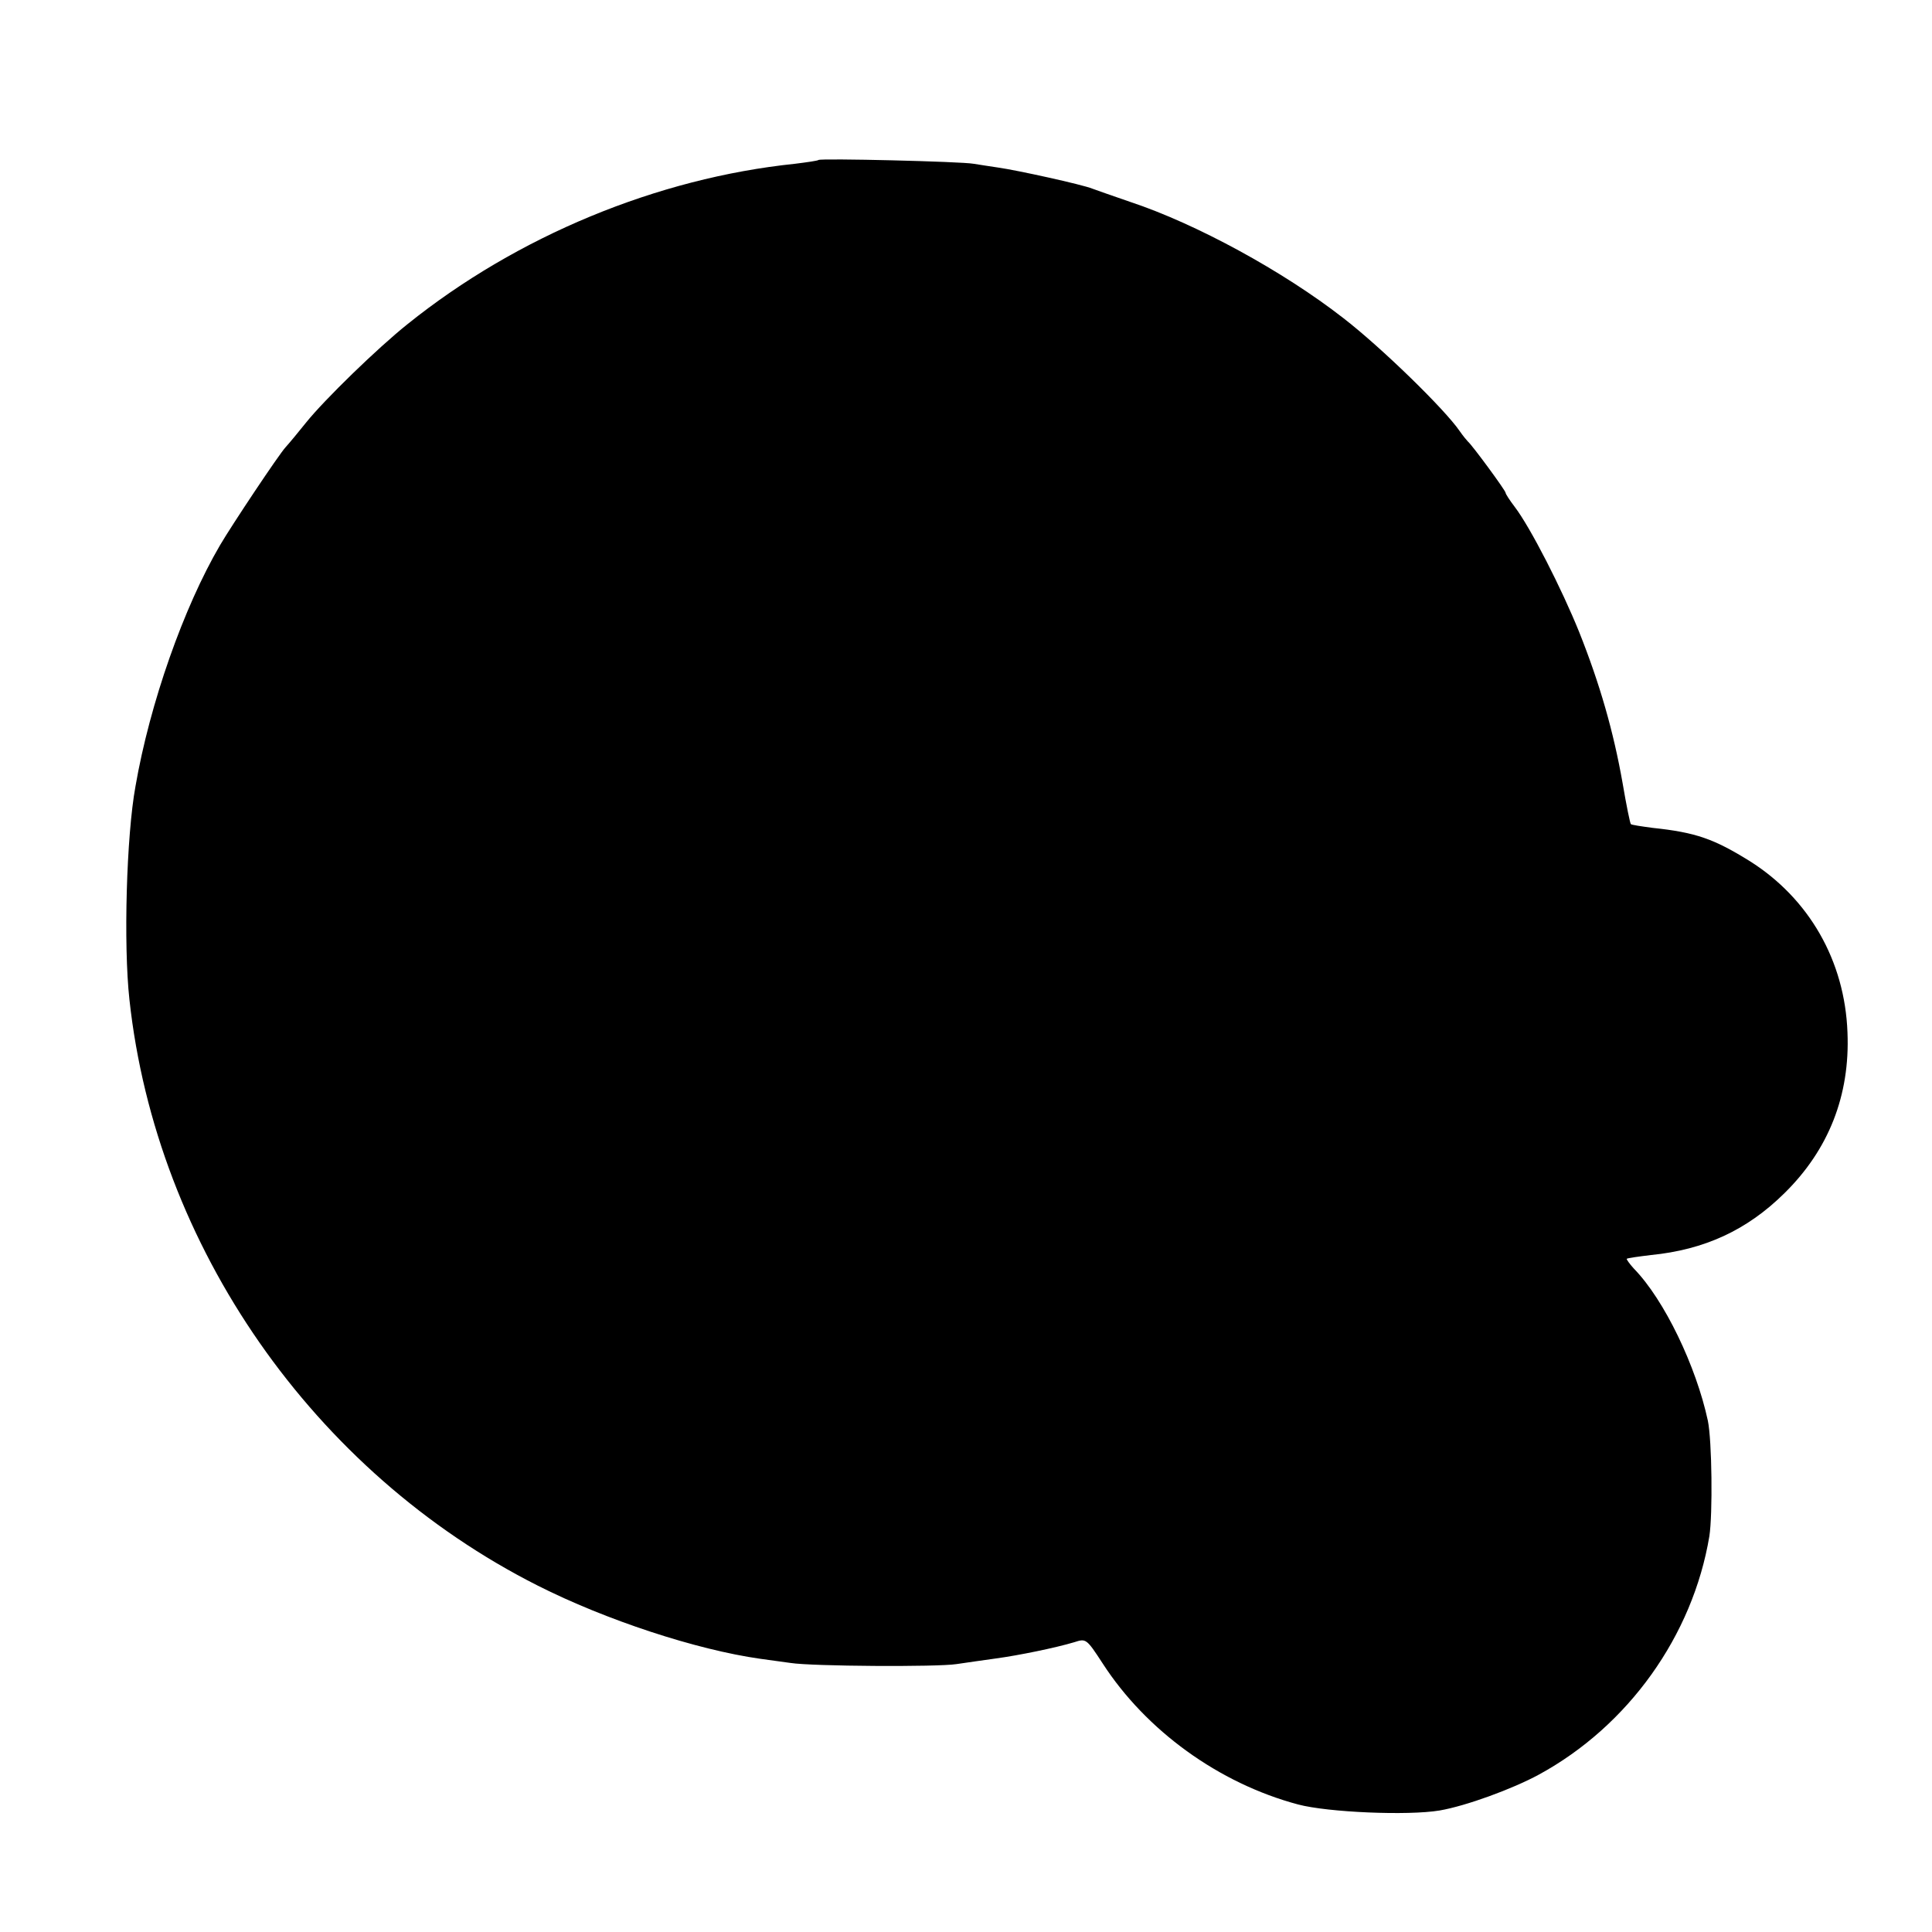 <?xml version="1.0" standalone="no"?>
<!DOCTYPE svg PUBLIC "-//W3C//DTD SVG 20010904//EN"
 "http://www.w3.org/TR/2001/REC-SVG-20010904/DTD/svg10.dtd">
<svg version="1.0" xmlns="http://www.w3.org/2000/svg"
 width="512pt" height="512pt" viewBox="0 0 512 512"
 preserveAspectRatio="xMidYMid meet">
<g transform="translate(0,512) scale(0.1,-0.1)"
fill="#000000" stroke="none">
<path d="M2169 4696 c-2 -2 -30 -6 -62 -10 -366 -38 -737 -192 -1027 -425 -79
-63 -220 -200 -269 -261 -20 -25 -44 -54 -54 -65 -17 -18 -143 -207 -174 -260
-96 -164 -186 -419 -224 -639 -24 -131 -32 -420 -16 -565 71 -654 488 -1253
1082 -1553 180 -91 420 -170 590 -194 28 -4 64 -9 80 -11 57 -9 390 -11 440
-3 28 4 75 11 105 15 59 8 157 28 207 43 31 10 32 10 75 -56 115 -178 308
-318 518 -374 79 -21 291 -30 375 -16 70 12 193 57 263 95 237 129 408 368
452 632 9 58 7 253 -4 306 -31 144 -115 320 -196 403 -12 13 -20 25 -19 26 2
2 31 6 64 10 142 14 255 66 354 164 117 115 174 259 167 426 -7 190 -102 355
-259 454 -95 59 -143 76 -257 88 -30 4 -57 8 -58 10 -2 1 -12 50 -22 109 -24
136 -60 262 -115 400 -46 114 -129 277 -171 332 -13 17 -24 34 -24 37 0 6 -89
127 -100 136 -3 3 -13 15 -22 28 -39 57 -207 221 -308 299 -159 124 -390 250
-565 308 -44 15 -89 31 -100 35 -27 11 -200 49 -250 56 -22 3 -51 8 -65 10
-32 6 -406 15 -411 10z"/>
</g>
</svg>
